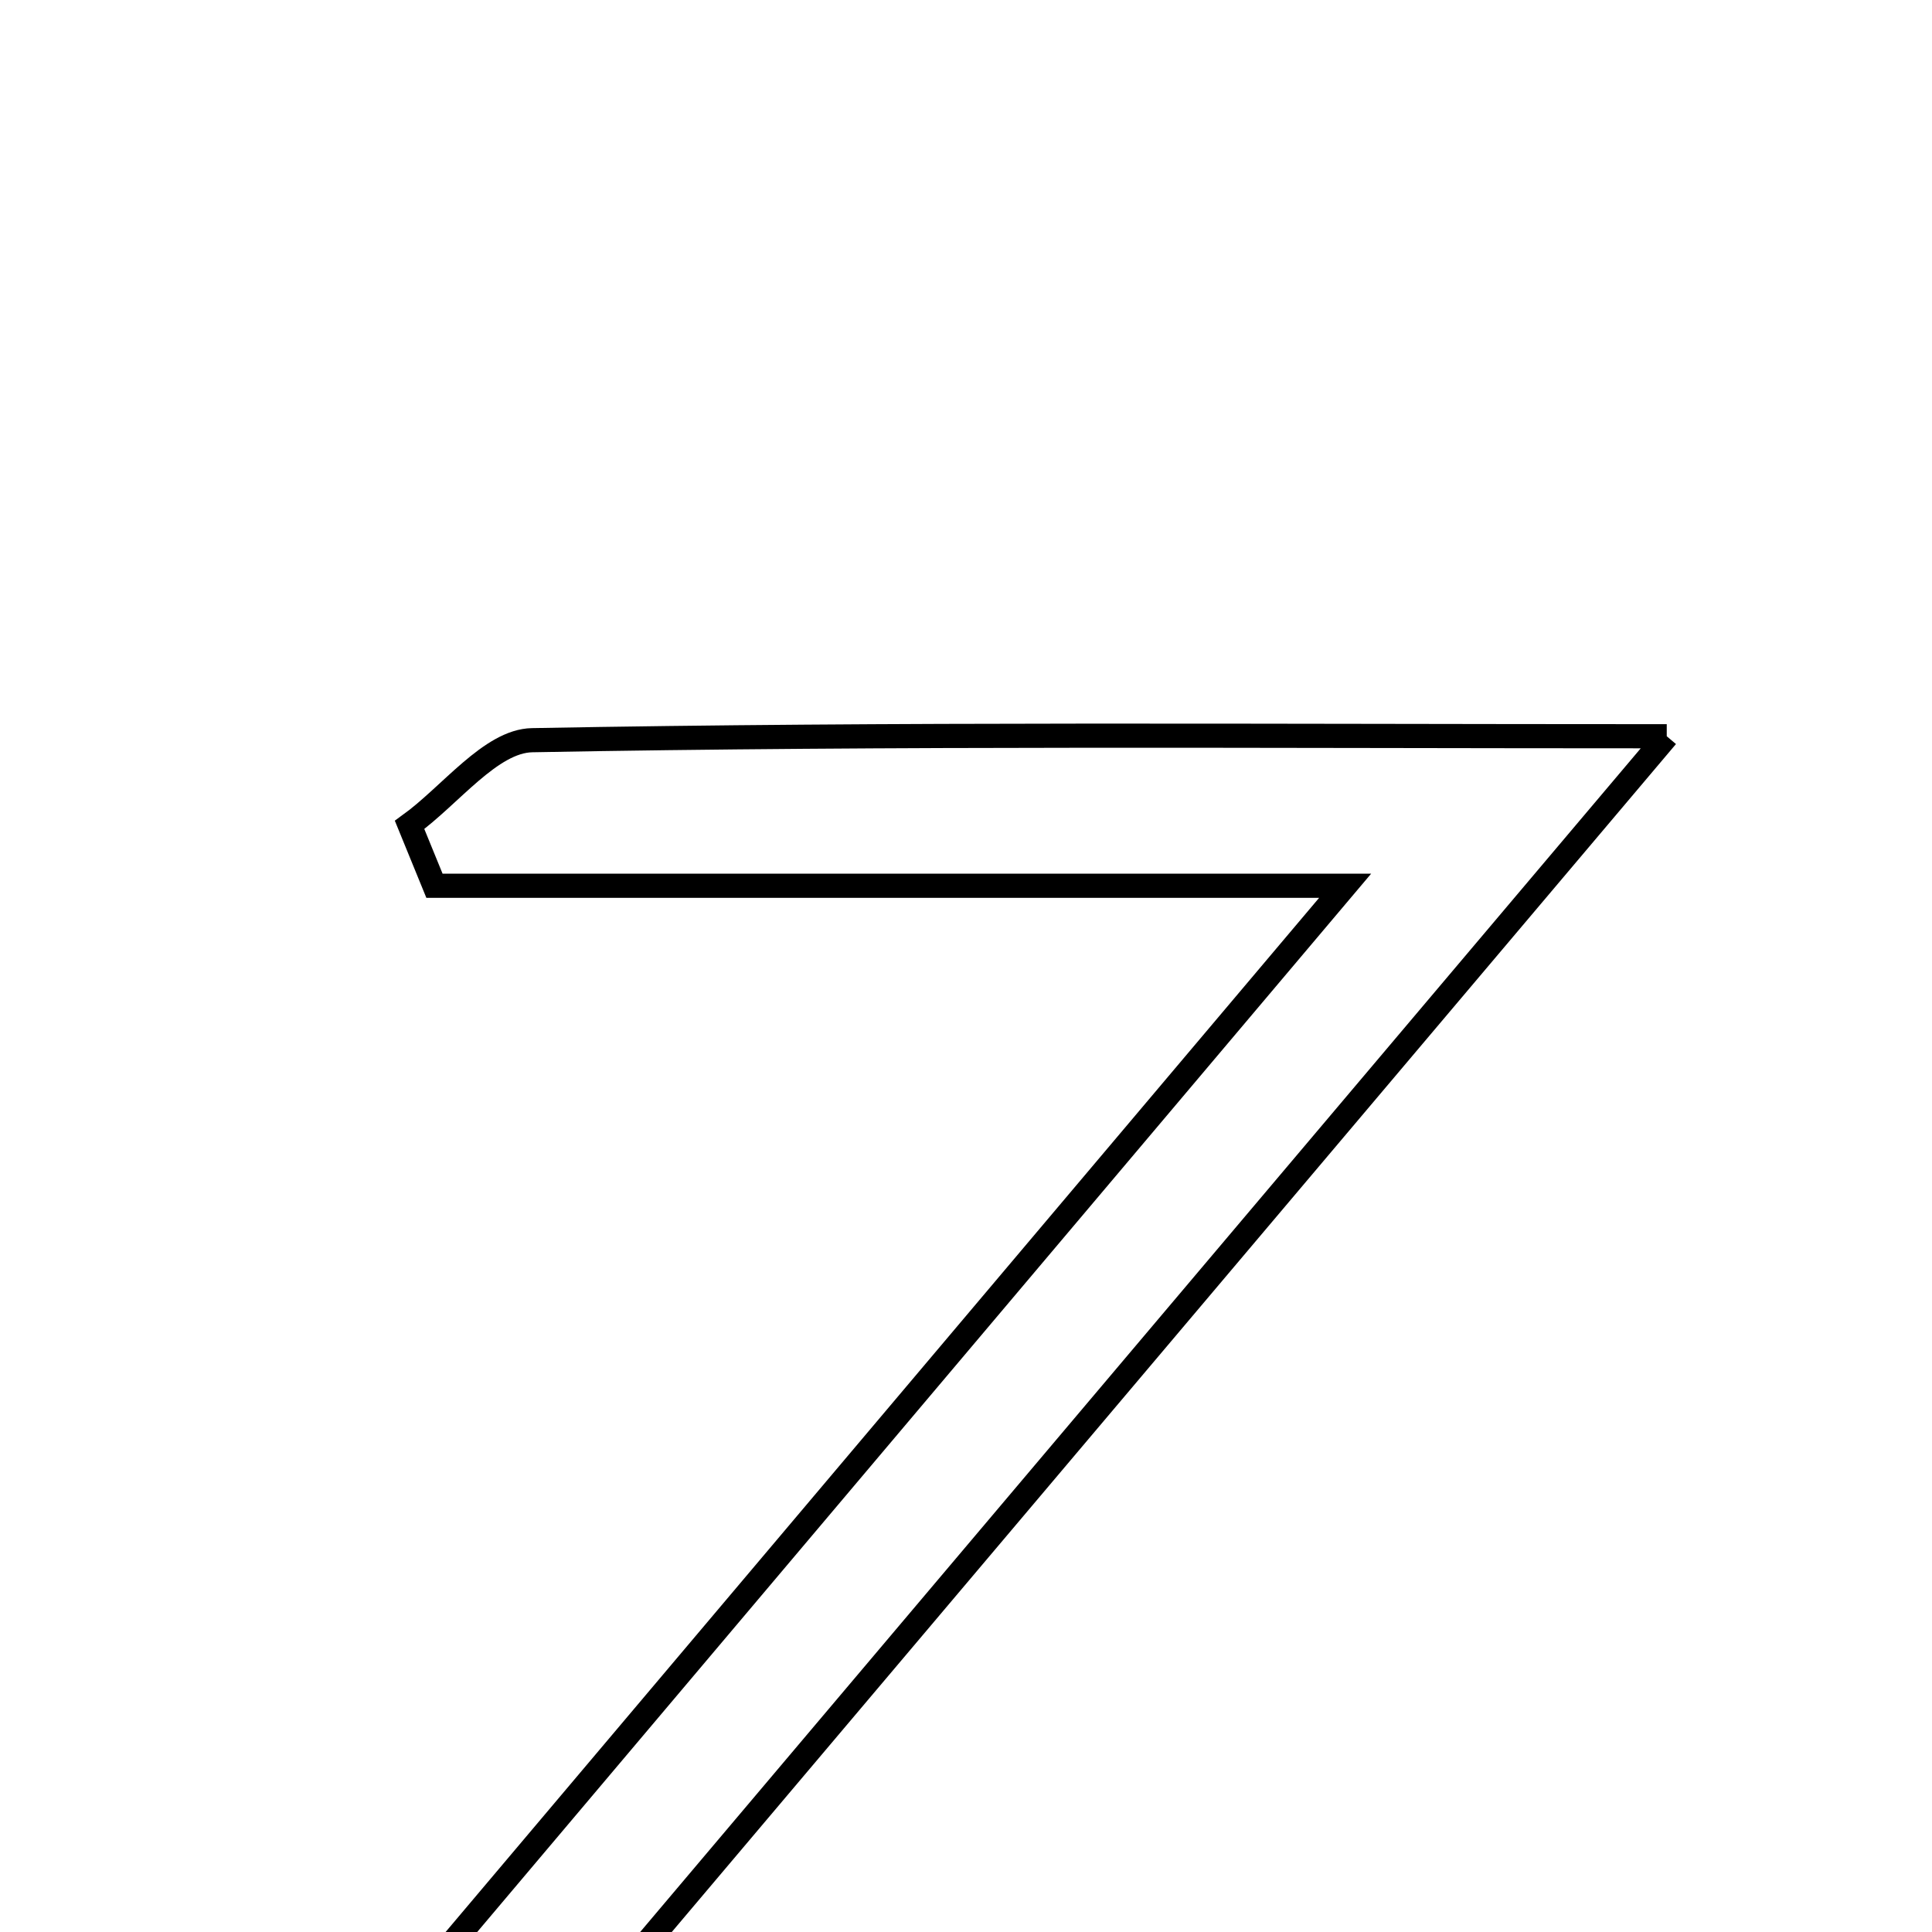 <svg xmlns="http://www.w3.org/2000/svg" viewBox="0.0 0.0 24.0 24.0" height="200px" width="200px"><path fill="none" stroke="black" stroke-width=".3" stroke-opacity="1.0"  filling="0" d="M20.705 9.146 C15.707 15.059 11.042 20.577 5.967 26.581 C10.353 26.581 14.063 26.581 17.772 26.581 C17.899 26.844 18.026 27.107 18.153 27.37 C17.738 27.692 17.327 28.287 16.908 28.293 C12.149 28.359 7.389 28.335 2.07 28.335 C7.035 22.457 11.658 16.984 16.71 11.003 C12.542 11.003 8.97 11.003 5.397 11.003 C5.294 10.751 5.191 10.499 5.088 10.247 C5.596 9.88 6.097 9.204 6.611 9.195 C11.108 9.111 15.608 9.146 20.705 9.146"></path></svg>